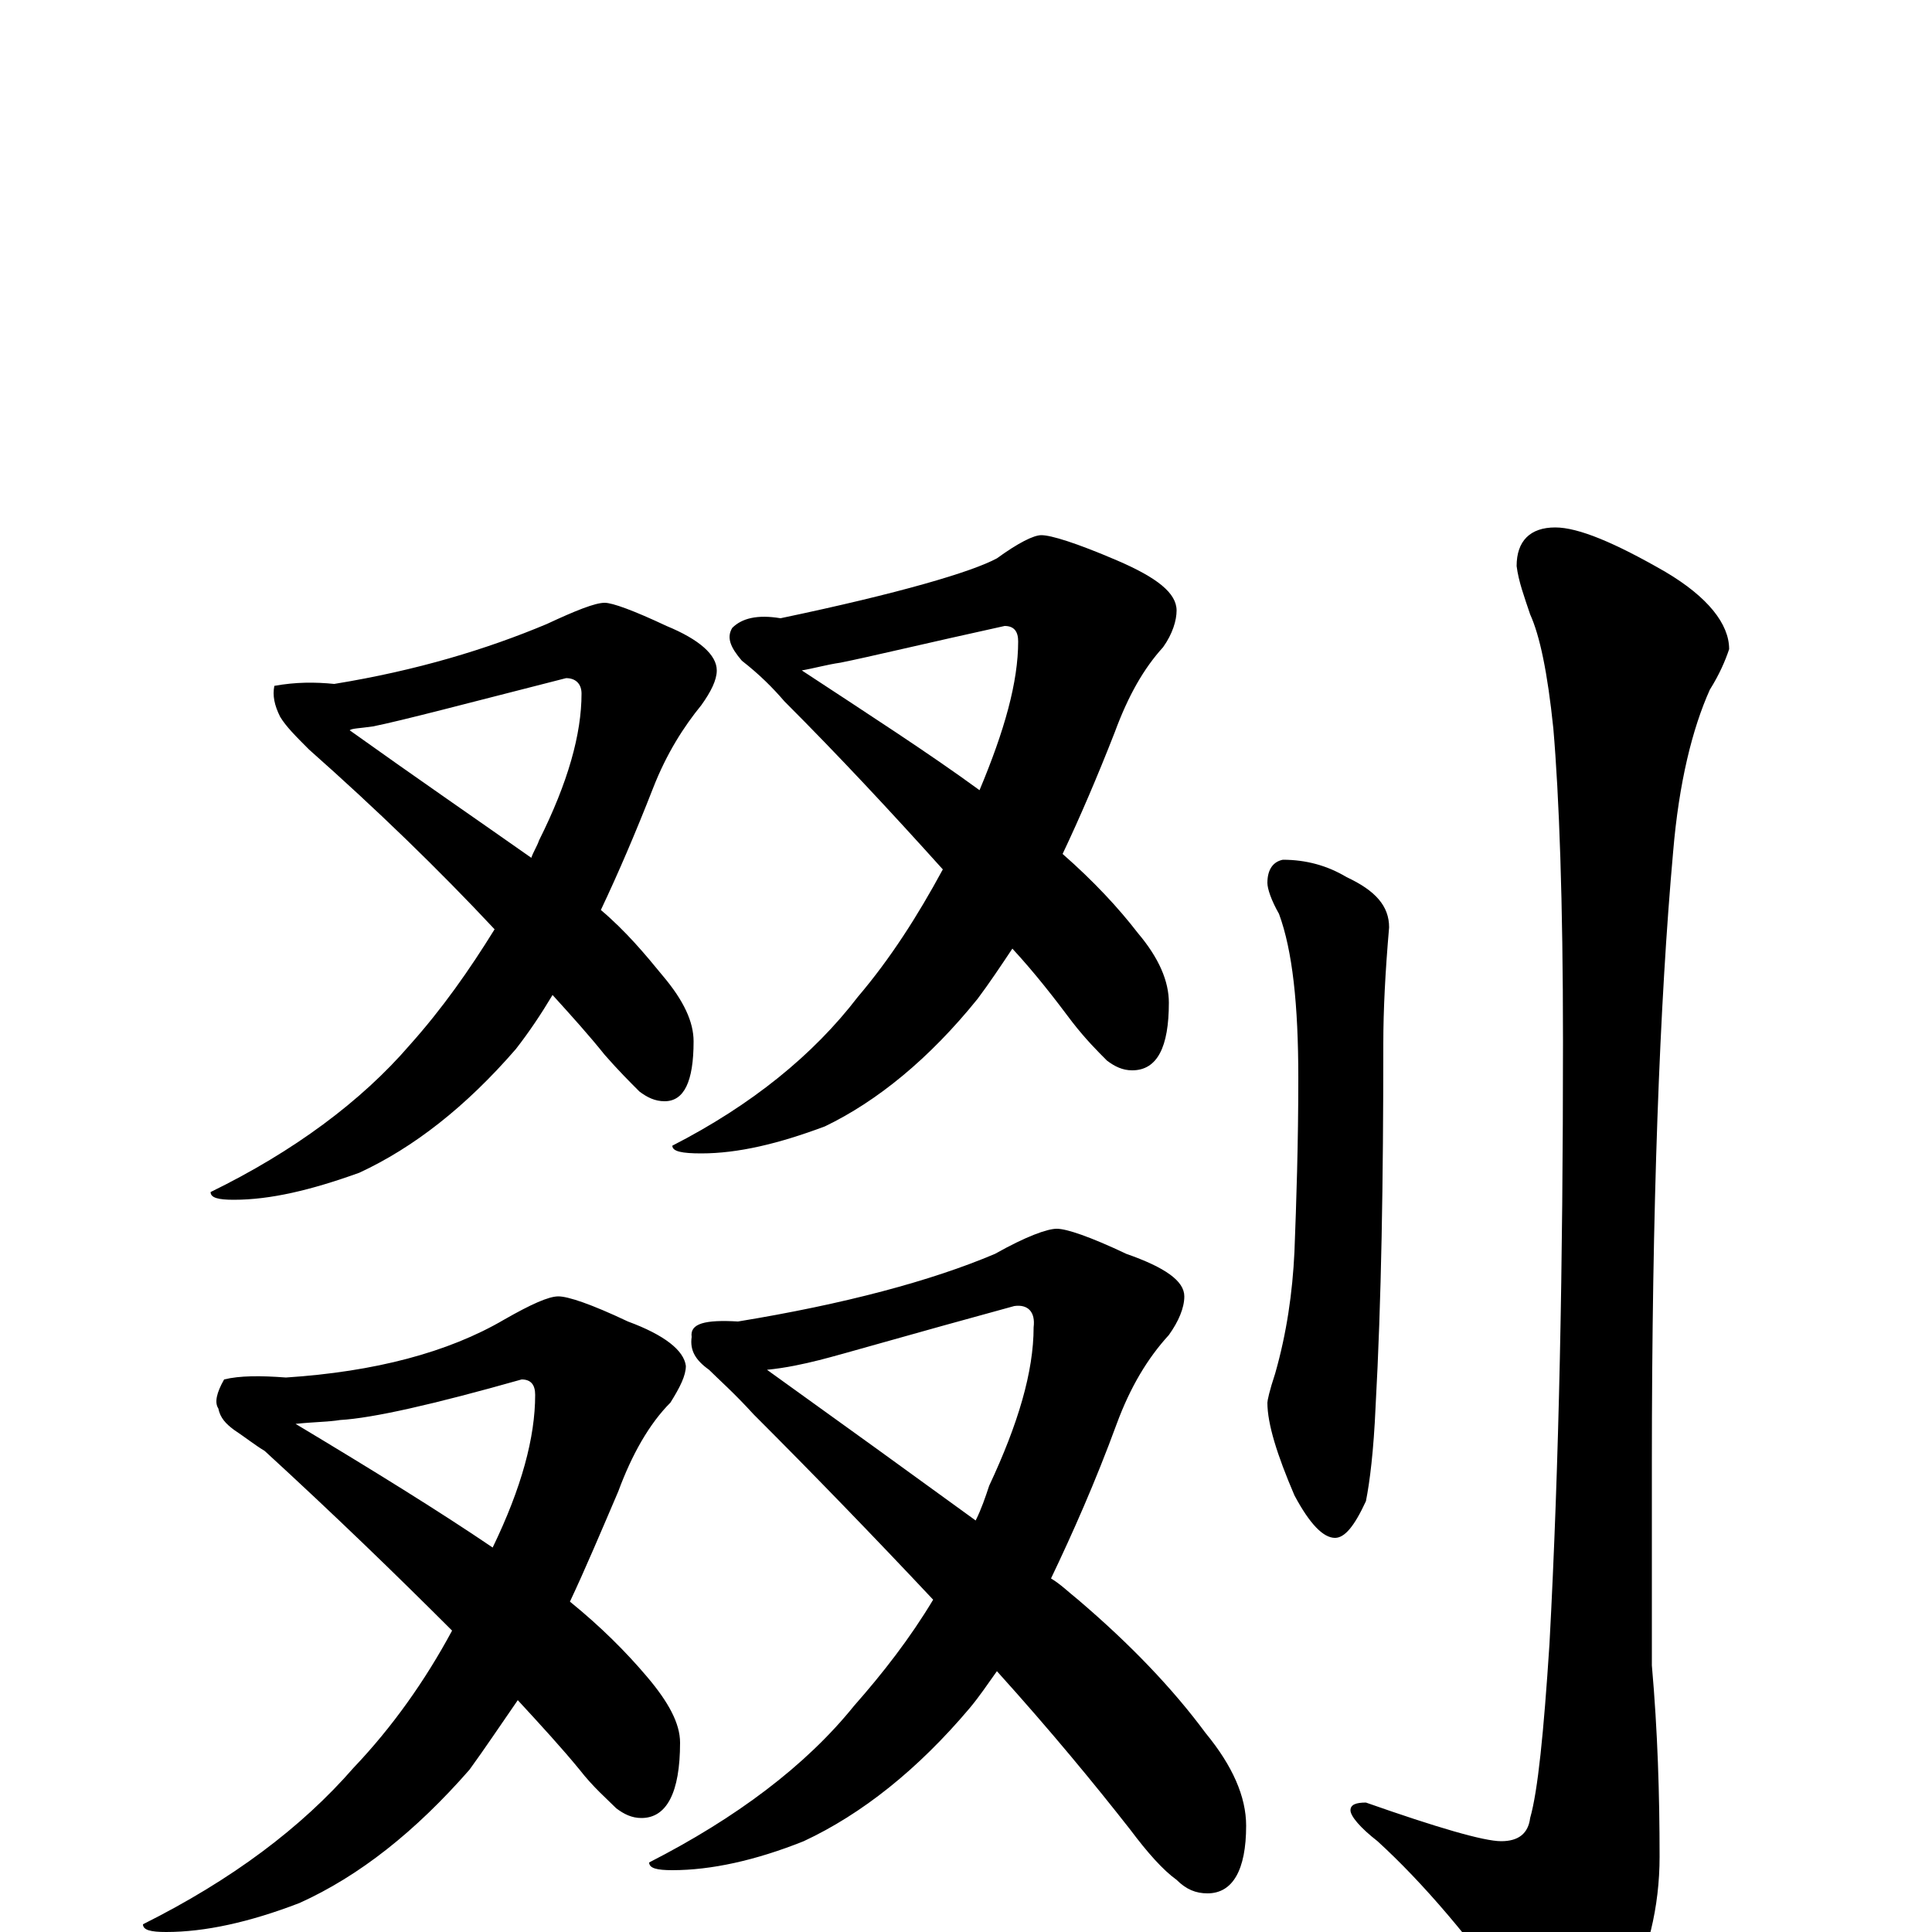 <?xml version="1.0" encoding="utf-8" ?>
<!DOCTYPE svg PUBLIC "-//W3C//DTD SVG 1.1//EN" "http://www.w3.org/Graphics/SVG/1.1/DTD/svg11.dtd">
<svg version="1.1" id="Layer_1" xmlns="http://www.w3.org/2000/svg" xmlns:xlink="http://www.w3.org/1999/xlink" x="0px" y="145px" width="1000px" height="1000px" viewBox="0 0 1000 1000" enable-background="new 0 0 1000 1000" xml:space="preserve">
<g id="Layer_1">
<path id="glyph" transform="matrix(1 0 0 -1 0 1000)" d="M313,688C317,688 328,684 345,676C362,669 371,661 371,653C371,648 368,642 363,635C354,624 345,610 338,592C329,569 320,548 311,529C324,518 334,506 343,495C354,482 359,471 359,461C359,440 354,430 344,430C339,430 335,432 331,435C326,440 320,446 313,454C305,464 296,474 286,485C280,475 274,466 267,457C241,427 214,406 186,393C161,384 140,379 121,379C113,379 109,380 109,383C152,404 187,430 212,459C229,478 243,498 256,519C227,550 195,581 160,612C153,619 148,624 145,629C142,635 141,640 142,645C153,647 163,647 173,646C216,653 252,664 283,677C298,684 308,688 313,688M181,622C216,597 248,575 275,556C276,559 278,562 279,565C294,595 301,620 301,641C301,646 298,649 293,649C242,636 208,627 193,624C186,623 182,623 181,622M539,723C544,723 557,719 578,710C599,701 609,693 609,684C609,679 607,672 602,665C592,654 584,640 577,621C568,598 559,577 550,558C566,544 579,530 589,517C600,504 605,492 605,481C605,458 599,446 586,446C581,446 577,448 573,451C568,456 562,462 555,471C546,483 536,496 524,509C518,500 512,491 506,483C481,452 454,430 427,417C403,408 382,403 363,403C353,403 348,404 348,407C389,428 421,454 444,484C461,504 475,526 488,550C461,580 434,609 406,637C400,644 393,651 384,658C378,665 376,670 379,675C384,680 392,682 404,680C466,693 503,704 516,711C527,719 535,723 539,723M415,653C450,630 481,610 507,591C520,622 527,647 527,668C527,673 525,676 520,676C479,667 450,660 435,657C428,656 421,654 415,653M289,329C294,329 306,325 325,316C344,309 354,301 355,293C355,288 352,282 347,274C336,263 327,247 320,228C311,207 303,188 295,171C311,158 324,145 335,132C346,119 352,108 352,98C352,72 345,59 332,59C327,59 323,61 319,64C314,69 307,75 300,84C291,95 280,107 268,120C259,107 251,95 243,84C215,52 186,29 155,15C129,5 106,0 86,0C78,0 74,1 74,4C120,27 156,54 183,85C203,106 220,130 234,156C205,185 173,216 137,249C132,252 127,256 121,260C117,263 114,266 113,271C111,274 112,279 116,286C124,288 135,288 148,287C194,290 232,300 261,317C275,325 284,329 289,329M153,263C193,239 227,218 255,199C270,230 277,256 277,278C277,283 275,286 270,286C224,273 193,266 176,265C170,264 162,264 153,263M547,364C552,364 564,360 583,351C603,344 613,337 613,329C613,323 610,316 605,309C594,297 585,282 578,263C567,233 555,206 544,183C549,180 553,176 558,172C585,149 607,126 624,103C638,86 645,70 645,55C645,32 638,20 625,20C619,20 614,22 609,27C602,32 594,41 585,53C567,76 544,104 516,135C511,128 507,122 502,116C475,84 446,61 416,47C391,37 368,32 348,32C340,32 336,33 336,36C381,59 417,86 442,117C457,134 471,152 483,172C452,205 421,237 390,268C380,279 372,286 367,291C360,296 357,301 358,308C357,315 365,317 382,316C437,325 482,337 515,351C531,360 542,364 547,364M397,291C436,263 472,237 505,213C508,219 510,225 512,231C527,263 535,290 535,313C536,321 532,325 525,324C470,309 436,299 424,296C416,294 407,292 397,291M664,555C676,555 687,552 697,546C712,539 719,531 719,520C717,497 716,477 716,460C716,389 715,326 712,272C711,249 709,233 707,223C701,210 696,204 691,204C685,204 678,211 670,226C661,247 656,263 656,274C656,275 657,280 660,289C666,310 669,331 670,352C671,378 672,408 672,442C672,480 669,508 662,527C658,534 656,540 656,543C656,550 659,554 664,555M805,727C817,727 836,719 862,704C884,691 895,677 895,664C893,658 890,651 885,643C876,623 869,595 866,559C859,481 855,375 855,242l0,-104C858,104 859,71 859,39C859,13 853,-12 841,-35C830,-56 822,-66 816,-66C808,-66 799,-58 789,-43C762,-4 736,26 713,47C704,54 699,60 699,63C699,66 702,67 707,67C744,54 768,47 777,47C786,47 791,51 792,59C796,73 799,103 802,149C807,242 809,346 809,461C809,534 807,588 804,623C801,652 797,671 792,682C789,691 786,699 785,707C785,720 792,727 805,727z"/>
</g>
</svg>
